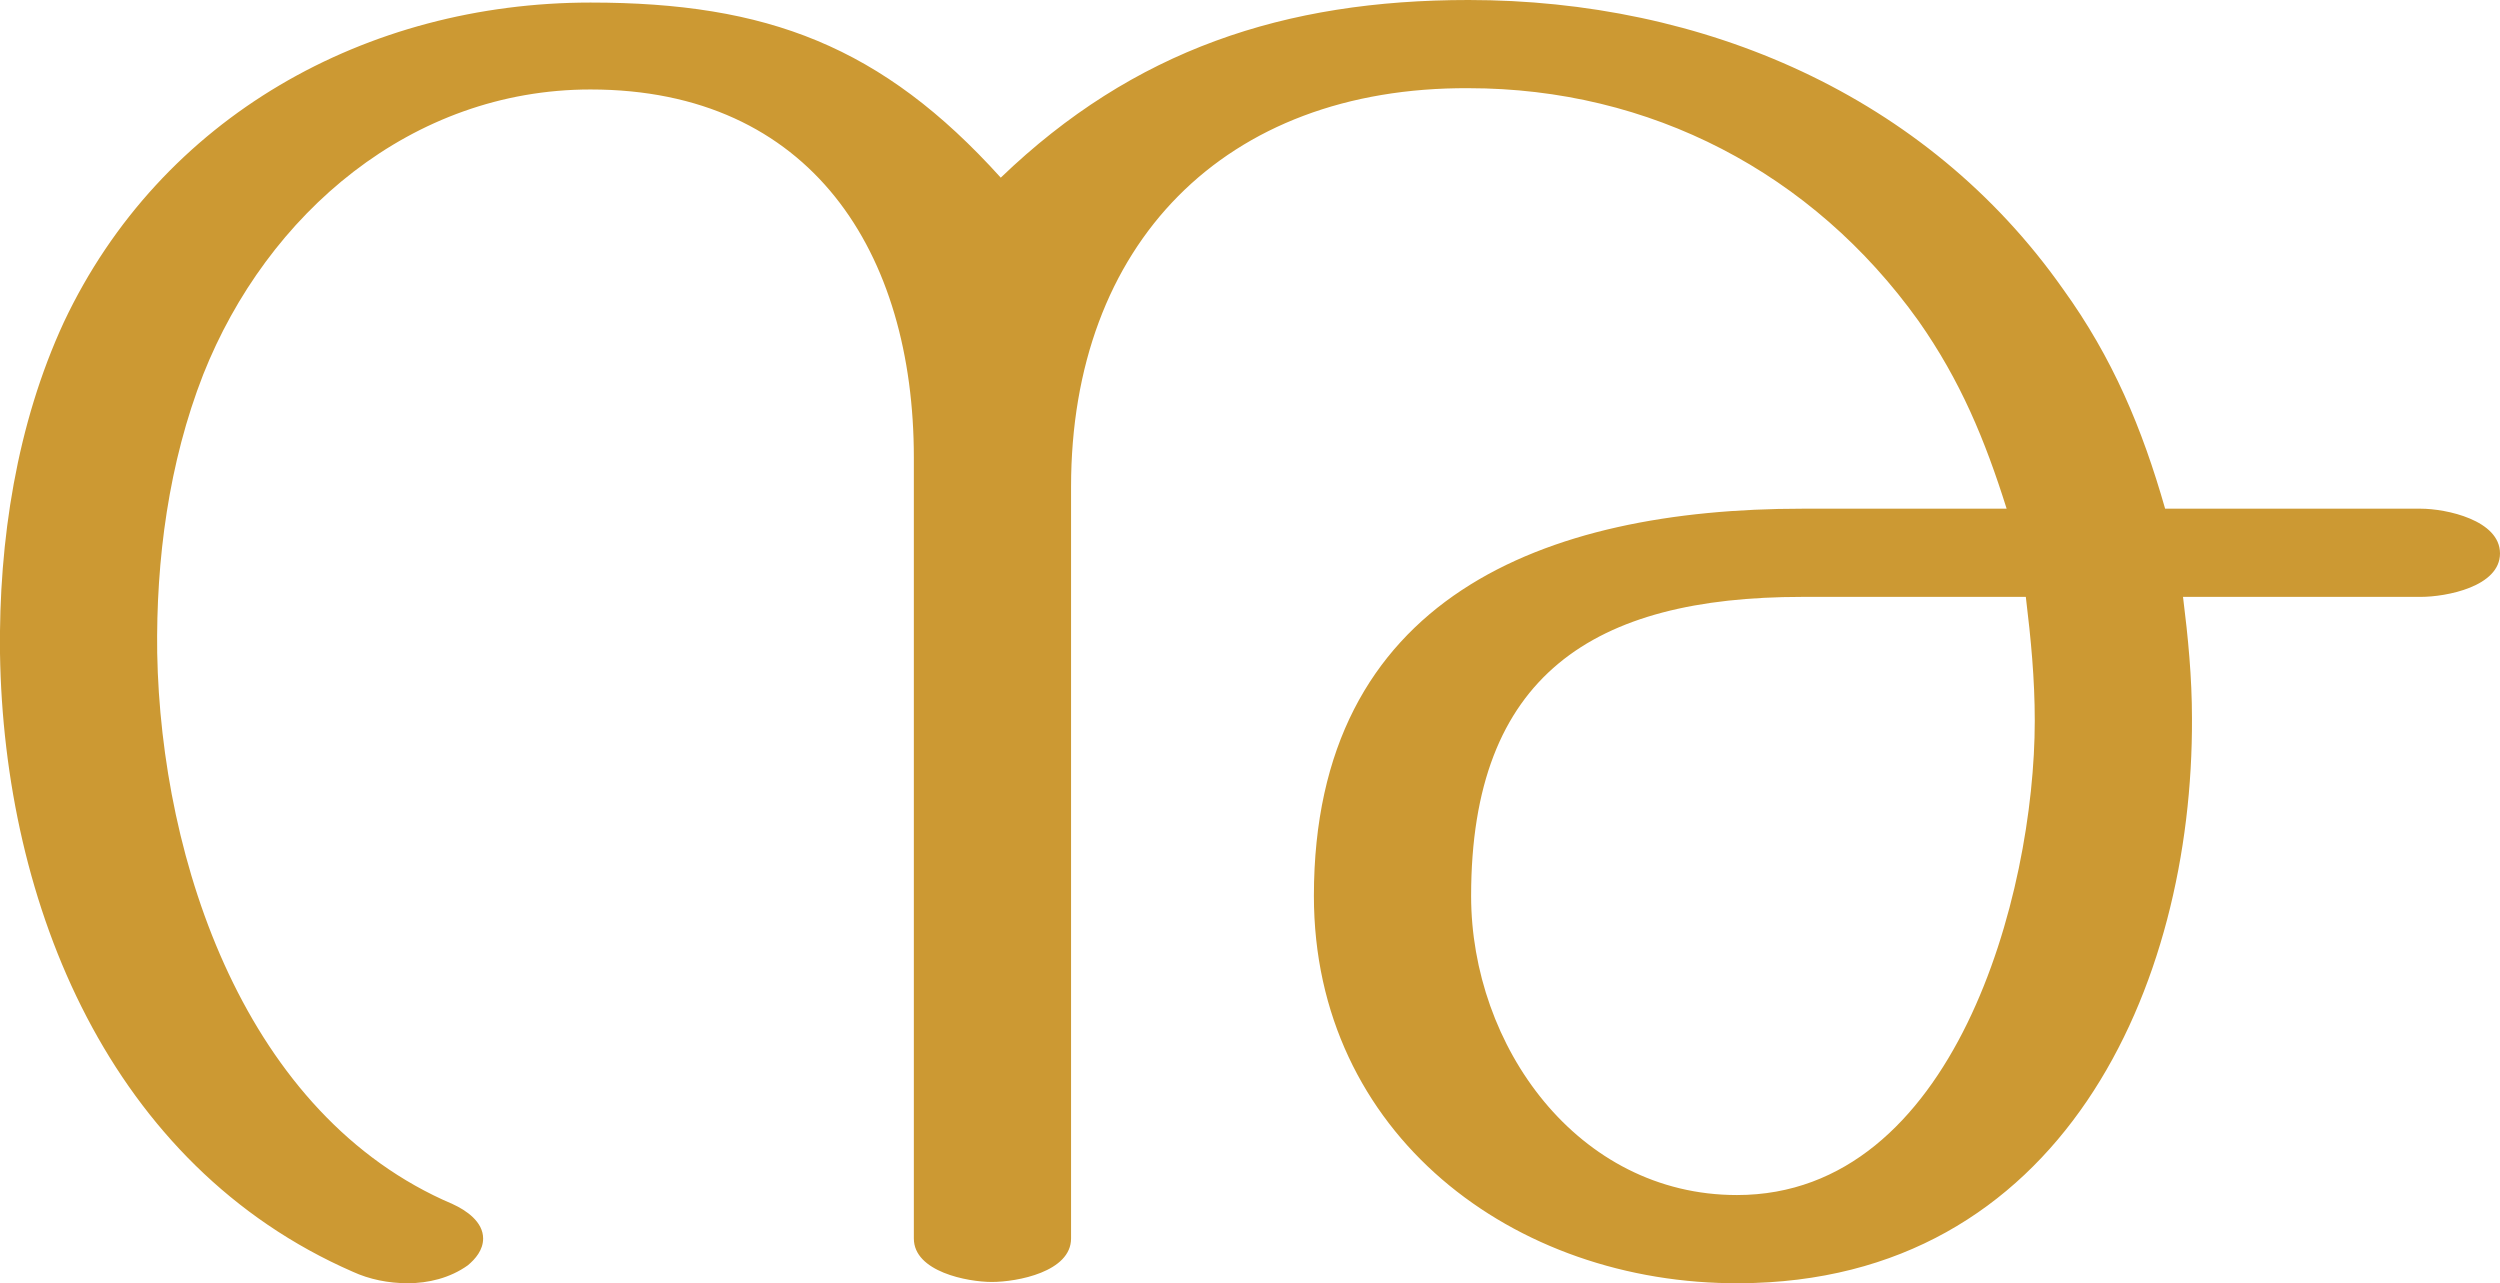 <?xml version="1.0" encoding="UTF-8"?>
<!DOCTYPE svg PUBLIC "-//W3C//DTD SVG 1.1//EN" "http://www.w3.org/Graphics/SVG/1.1/DTD/svg11.dtd">
<!-- Creator: CorelDRAW X8 -->
<svg xmlns="http://www.w3.org/2000/svg" xml:space="preserve" width="1956px" height="1004px" version="1.1" style="shape-rendering:geometricPrecision; text-rendering:geometricPrecision; image-rendering:optimizeQuality; fill-rule:evenodd; clip-rule:evenodd"
viewBox="0 0 1956 1004"
 xmlns:xlink="http://www.w3.org/1999/xlink">
 <defs>
  <style type="text/css">
   <![CDATA[
    .fil0 {fill:#CC9933;fill-rule:nonzero}
   ]]>
  </style>
 </defs>
 <g id="Layer_x0020_1">
  <path class="fil0" d="M1149 0c-144,0 -262,39 -366,139 -93,-103 -183,-137 -321,-137 -175,0 -336,89 -412,250 -37,80 -51,171 -50,259 3,197 86,401 276,484 13,6 28,9 43,9 16,0 33,-4 47,-14 6,-5 12,-12 12,-21 0,-13 -13,-22 -24,-27 -162,-69 -228,-268 -231,-431 -1,-73 9,-149 36,-218 50,-126 163,-223 303,-223 173,0 253,128 253,288l0 611c0,26 42,34 61,34 20,0 62,-8 62,-34l0 -588c0,-190 120,-313 311,-312 142,0 269,66 352,182 33,47 52,93 69,147l-160 0c-201,0 -382,69 -382,303 0,186 156,304 333,303 252,-1 355,-232 354,-442 0,-32 -3,-63 -7,-95l186 0c20,0 62,-8 62,-34 0,-26 -42,-35 -62,-35l-200 0c-18,-63 -41,-118 -80,-172 -107,-152 -282,-226 -465,-226zm261 467l175 0c4,33 7,64 7,97 0,136 -63,371 -233,371 -125,0 -208,-117 -208,-234 0,-173 96,-234 259,-234z"/>
 </g>
</svg>
